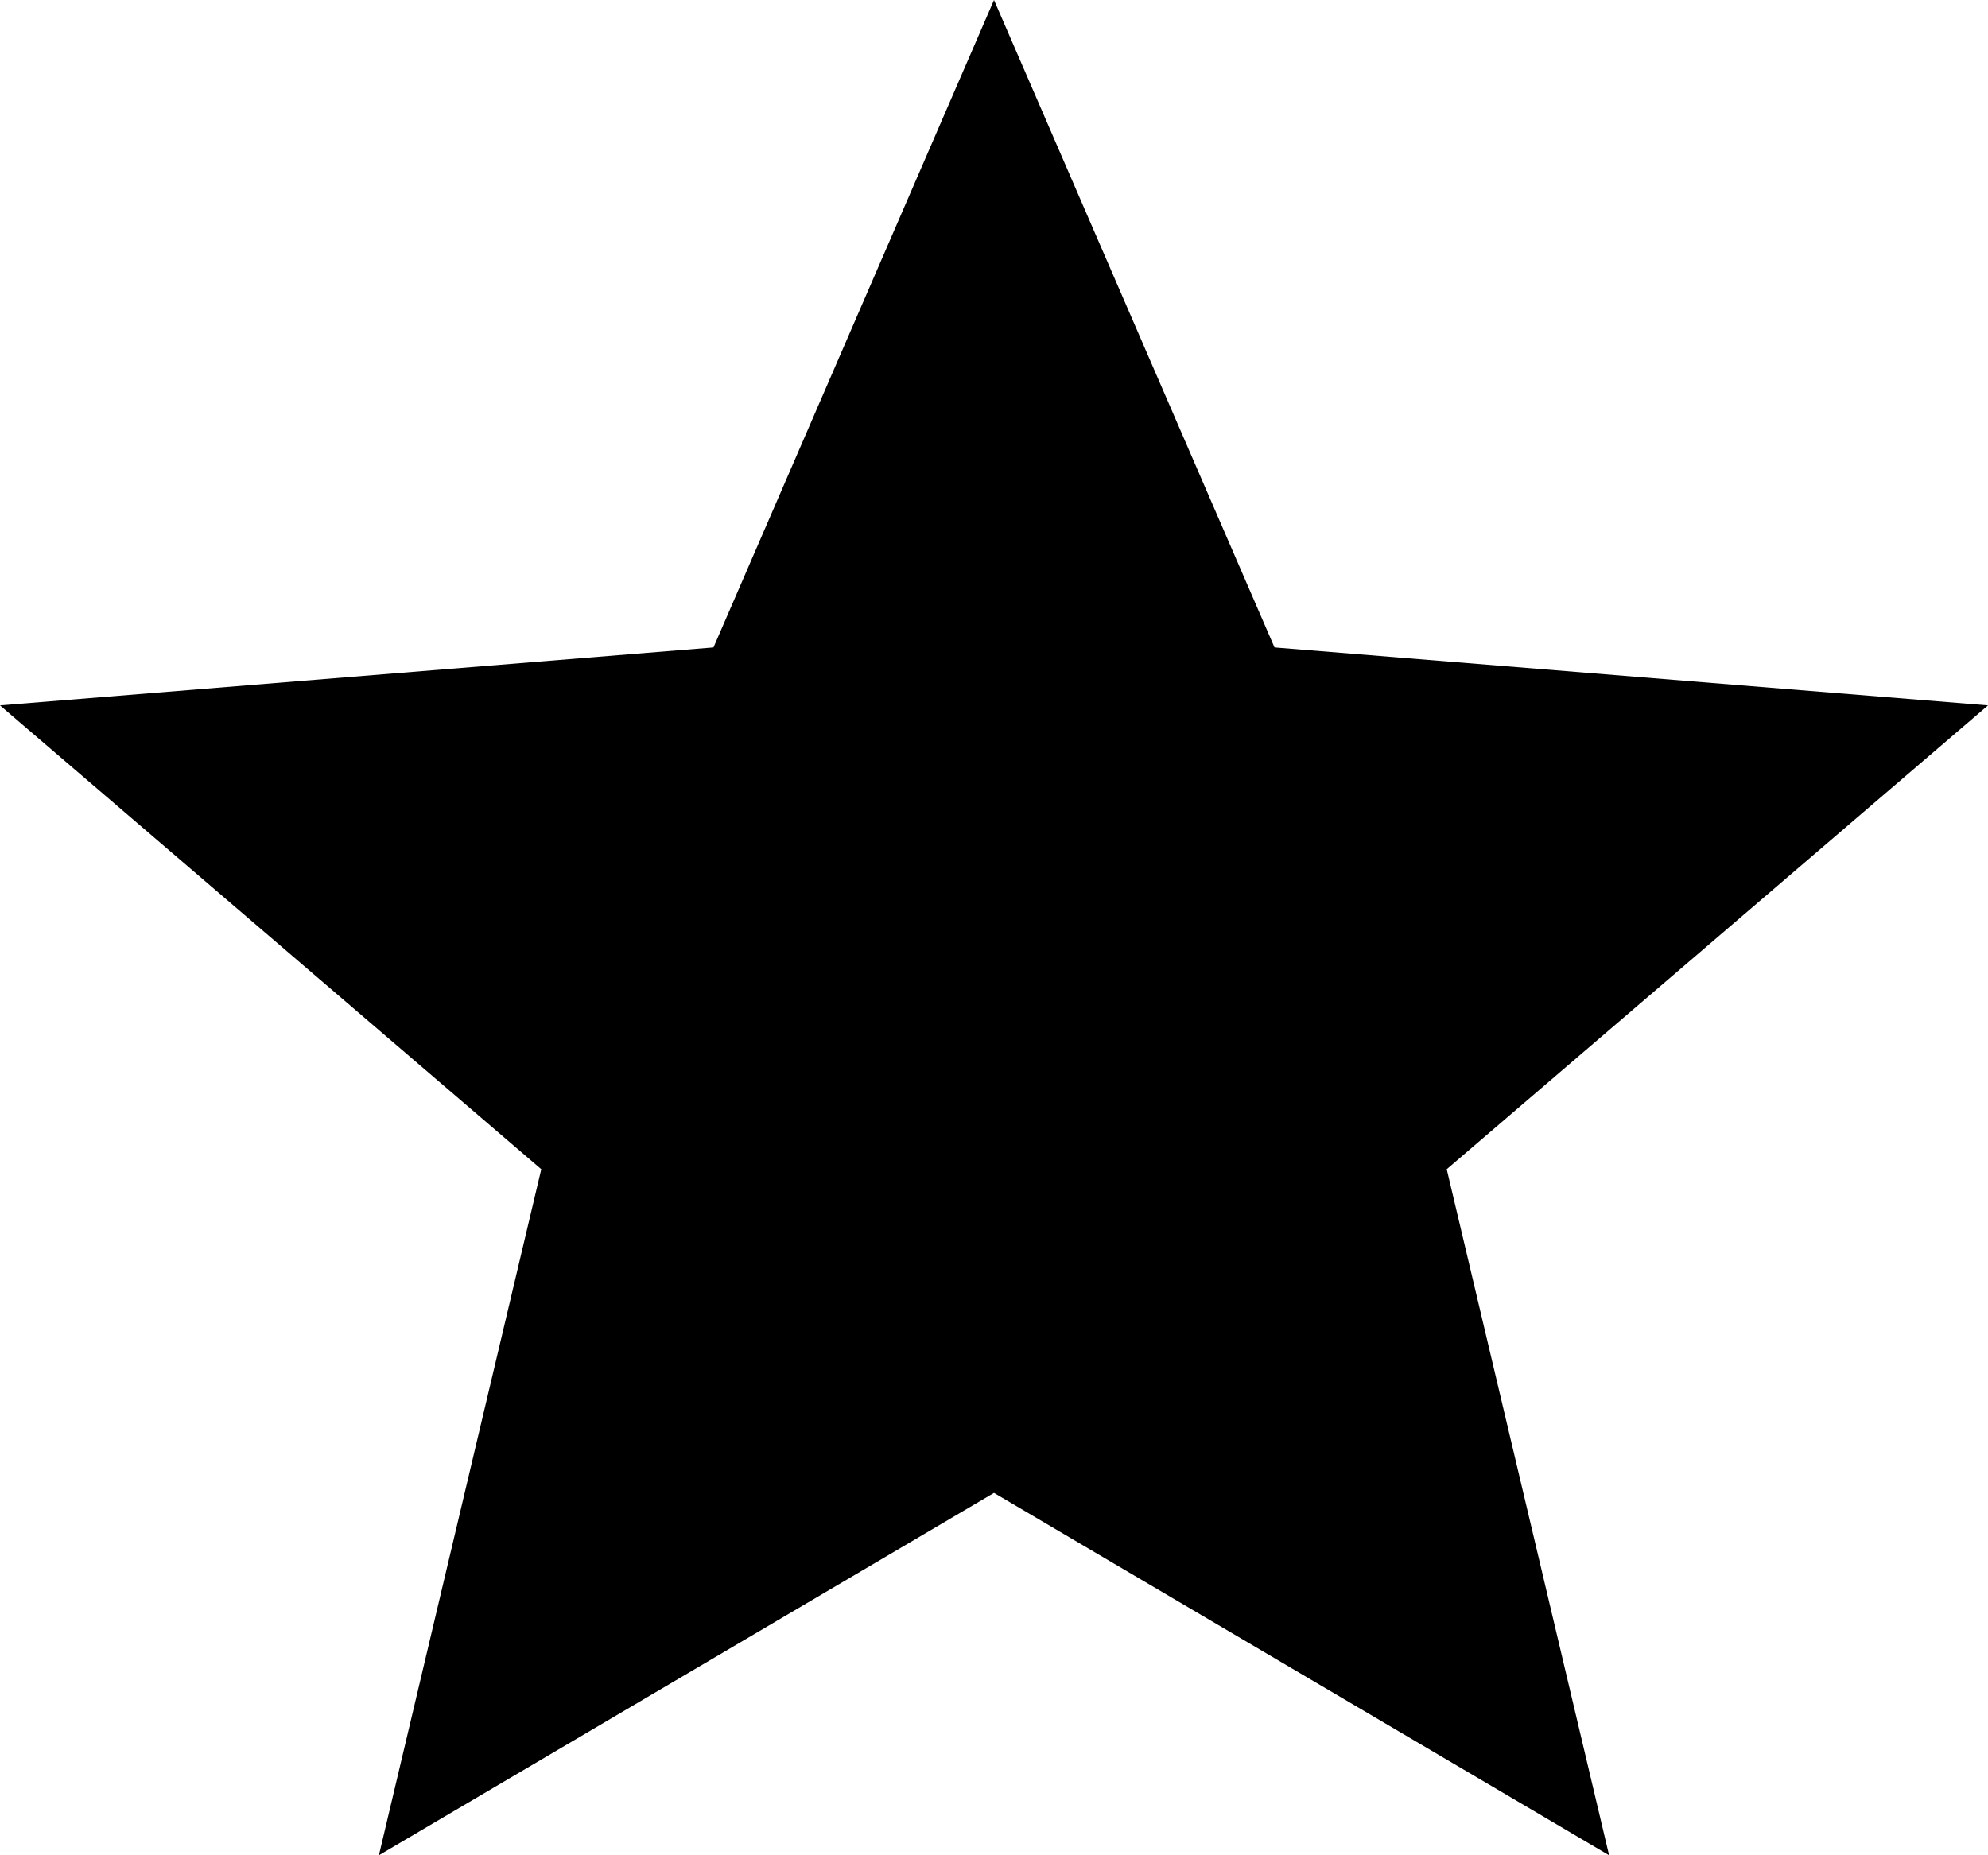 <?xml version="1.0" encoding="UTF-8" standalone="no"?>
<!DOCTYPE svg PUBLIC "-//W3C//DTD SVG 1.1//EN" "http://www.w3.org/Graphics/SVG/1.1/DTD/svg11.dtd">
<svg width="100%" height="100%" viewBox="0 0 30 28" version="1.1" xmlns="http://www.w3.org/2000/svg" xmlns:xlink="http://www.w3.org/1999/xlink" xml:space="preserve" style="fill-rule:evenodd;clip-rule:evenodd;stroke-linejoin:round;stroke-miterlimit:1.414;">
    <path id="ion.-android.-star.-.-.-Ionicons" d="M15,22.531L5.718,28L8.168,17.646L0,10.646L10.767,9.771L15,0L19.233,9.771L30,10.646L21.832,17.646L24.282,28"/>
</svg>

